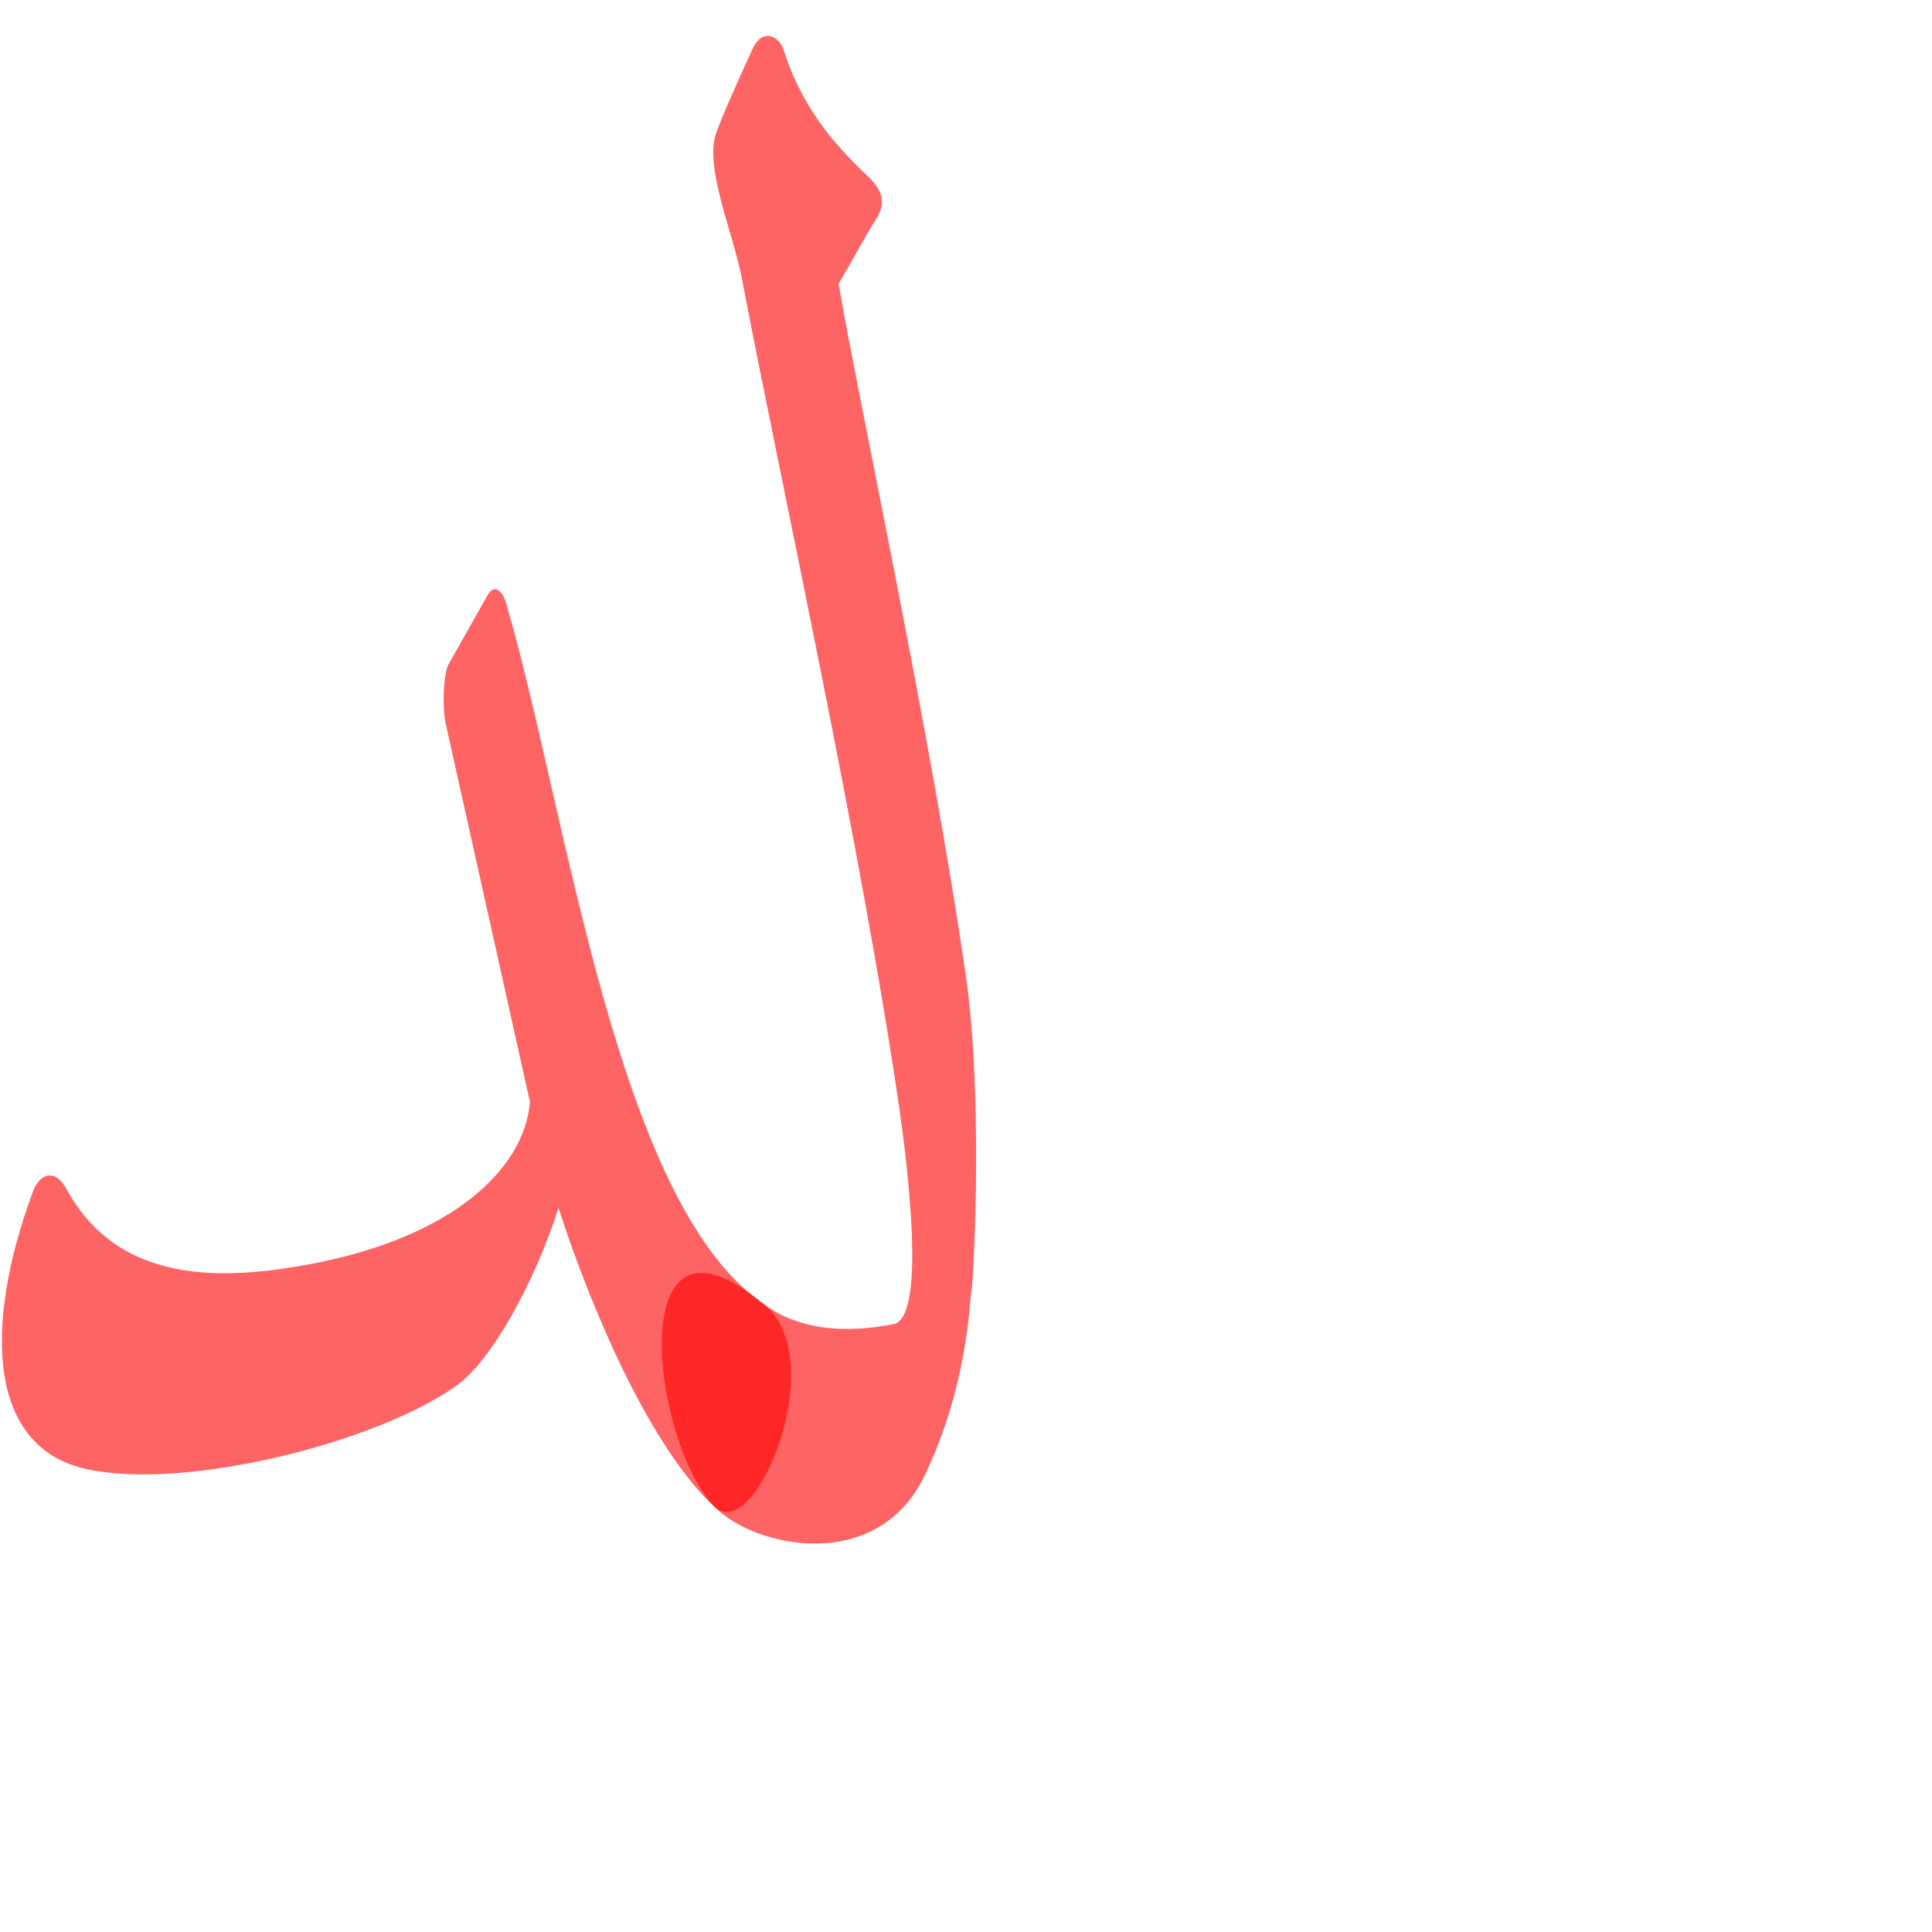 <?xml version="1.0" encoding="UTF-8" standalone="no"?>
<!-- Created with Inkscape (http://www.inkscape.org/) -->

<svg
   xmlns:dc="http://purl.org/dc/elements/1.1/"
   xmlns:cc="http://creativecommons.org/ns#"
   xmlns:rdf="http://www.w3.org/1999/02/22-rdf-syntax-ns#"
   xmlns:svg="http://www.w3.org/2000/svg"
   xmlns="http://www.w3.org/2000/svg"
   xmlns:sodipodi="http://sodipodi.sourceforge.net/DTD/sodipodi-0.dtd"
   xmlns:inkscape="http://www.inkscape.org/namespaces/inkscape"
   version="1.0"
   width="1000"
   height="1000"
   id="svg5496"
   sodipodi:version="0.32"
   inkscape:version="0.47pre4 r22446"
   sodipodi:docname="lam+dal.isol.svg"
   inkscape:output_extension="org.inkscape.output.svg.inkscape">
  <sodipodi:namedview
     inkscape:pageshadow="2"
     inkscape:pageopacity="0.0"
     guidetolerance="10.0"
     gridtolerance="10.0"
     objecttolerance="10.0"
     borderopacity="1.0"
     bordercolor="#666666"
     pagecolor="#ffffff"
     id="base"
     showgrid="false"
     showguides="true"
     inkscape:guide-bbox="true"
     inkscape:zoom="0.34661908"
     inkscape:cx="452.69854"
     inkscape:cy="278.6416"
     inkscape:window-x="0"
     inkscape:window-y="0"
     inkscape:current-layer="svg5496"
     inkscape:window-width="1278"
     inkscape:window-height="767"
     inkscape:window-maximized="1">
    <sodipodi:guide
       orientation="horizontal"
       position="200"
       id="guide5596" />
  </sodipodi:namedview>
  <defs
     id="defs5498">
    <inkscape:perspective
       sodipodi:type="inkscape:persp3d"
       inkscape:vp_x="0 : 500 : 1"
       inkscape:vp_y="0 : 1000 : 0"
       inkscape:vp_z="1000 : 500 : 1"
       inkscape:persp3d-origin="500 : 333.33333 : 1"
       id="perspective8" />
    <inkscape:perspective
       sodipodi:type="inkscape:persp3d"
       inkscape:vp_x="0 : 526.18109 : 1"
       inkscape:vp_y="0 : 1000 : 0"
       inkscape:vp_z="744.09448 : 526.18109 : 1"
       inkscape:persp3d-origin="372.04724 : 350.78739 : 1"
       id="perspective2524" />
    <inkscape:perspective
       id="perspective2389"
       inkscape:persp3d-origin="500 : 333.33333 : 1"
       inkscape:vp_z="1000 : 500 : 1"
       inkscape:vp_y="0 : 1000 : 0"
       inkscape:vp_x="0 : 500 : 1"
       sodipodi:type="inkscape:persp3d" />
    <inkscape:perspective
       id="perspective2583"
       inkscape:persp3d-origin="372.04724 : 350.78739 : 1"
       inkscape:vp_z="744.09448 : 526.18109 : 1"
       inkscape:vp_y="0 : 1000 : 0"
       inkscape:vp_x="0 : 526.18109 : 1"
       sodipodi:type="inkscape:persp3d" />
    <inkscape:perspective
       id="perspective4404"
       inkscape:persp3d-origin="0.5 : 0.33333333 : 1"
       inkscape:vp_z="1 : 0.5 : 1"
       inkscape:vp_y="0 : 1000 : 0"
       inkscape:vp_x="0 : 0.5 : 1"
       sodipodi:type="inkscape:persp3d" />
    <inkscape:perspective
       id="perspective3786"
       inkscape:persp3d-origin="0.5 : 0.33333333 : 1"
       inkscape:vp_z="1 : 0.5 : 1"
       inkscape:vp_y="0 : 1000 : 0"
       inkscape:vp_x="0 : 0.5 : 1"
       sodipodi:type="inkscape:persp3d" />
    <inkscape:perspective
       id="perspective2841"
       inkscape:persp3d-origin="0.5 : 0.33333333 : 1"
       inkscape:vp_z="1 : 0.5 : 1"
       inkscape:vp_y="0 : 1000 : 0"
       inkscape:vp_x="0 : 0.5 : 1"
       sodipodi:type="inkscape:persp3d" />
  </defs>
  <path
     style="fill:#ff0000;fill-opacity:0.608;fill-rule:evenodd;stroke:#000000;stroke-width:0;stroke-linecap:butt;stroke-linejoin:miter;stroke-miterlimit:4;stroke-opacity:1;stroke-dasharray:none"
     d="m 389.493,25.36 c -9.354,20.583 -14.797,32.613 -18.724,43.29 -6.495,17.658 8.721,51.514 13.459,76.632 17.801,94.369 61.888,293.882 81.625,430.875 1.721,13.305 14.872,103.527 -2.781,109.094 -8.93,1.622 -44.107,9.026 -69.781,-11.781 -71.689,-58.101 -55.719,73.449 -23.375,106.531 20.605,21.076 84.1,34.825 108.625,-16.156 13.881,-28.854 21.526,-60.657 23.875,-92.688 1.186,-0.339 6.961,-100.392 -2.531,-166.281 -17.87,-124.035 -56.937,-304.883 -65.844,-358.031 7.557,-12.628 14.426,-25.647 19.369,-33.343 6.112,-9.517 2.339,-16.048 -4.512,-22.529 -17.61,-16.658 -33.885,-35.694 -43.172,-64.697 -2.69,-8.401 -11.402,-11.542 -16.231,-0.916 z"
     id="path2865"
     sodipodi:nodetypes="cssccssscccssss" />
  <g
     id="layer1"
     transform="translate(-204.846,-24.229)" />
  <path
     sodipodi:nodetypes="cccsscccccscsc"
     id="path2863"
     d="m 393.291,673.47 c -74.328,-53.067 -99.769,-252.274 -130.688,-358.969 -2.185,-9.414 -6.915,-12.304 -10.125,-6.625 0,0 -13.499,23.896 -20.25,35.844 -2.888,5.111 -3.254,23.124 -1.625,30.438 14.563,65.385 43.688,196.156 43.688,196.156 -2.722,34.788 -41.435,74.053 -128.5,86.437 -43.063,6.126 -87.643,2.259 -111.375,-41.25 -5.704,-10.602 -13.741,-8.668 -17.5,1.563 -25.945,70.621 -22.608,132.129 27.625,143.281 51.185,11.363 151.193,-13.69 192.375,-43.625 17.161,-12.474 39.46,-51.892 52.156,-91.5 18.596,57.38 48.853,125.237 80.844,154.781 21.631,19.976 62.19,-80.083 23.375,-106.531 z"
     style="fill:#ff0000;fill-opacity:0.608;fill-rule:evenodd;stroke:#000000;stroke-width:0;stroke-linecap:butt;stroke-linejoin:miter;stroke-miterlimit:4;stroke-opacity:1;stroke-dasharray:none" />
</svg>
